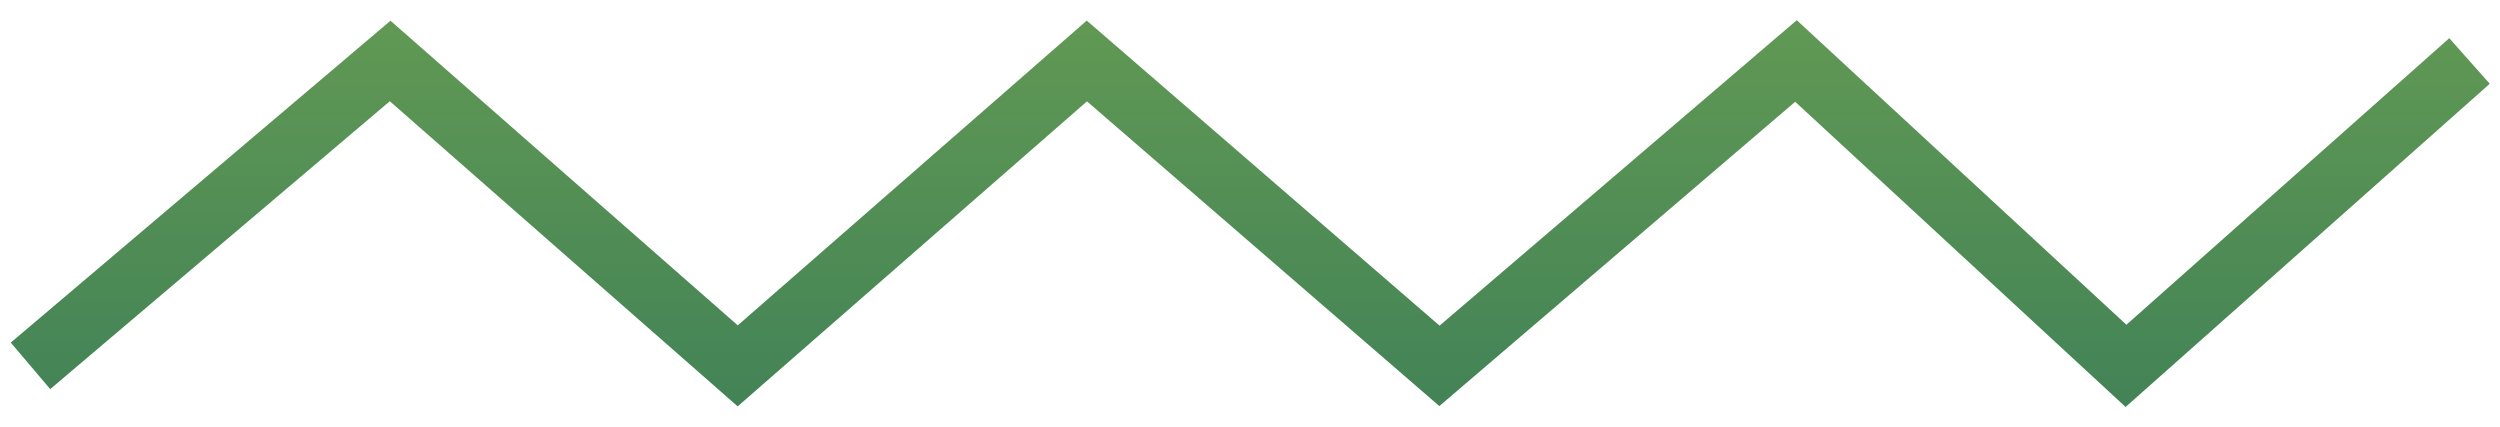 <svg width="82" height="14" xmlns="http://www.w3.org/2000/svg"><defs><linearGradient x1="50%" y1="-126.953%" x2="50%" y2="164.167%" id="a"><stop stop-color="#7CAC52" offset="0%"/><stop stop-color="#367A57" offset="100%"/></linearGradient></defs><path d="M0 172l11.797-10 11.4 10 11.452-10 11.565 10 11.694-10 10.825 10L80 162" transform="translate(1 -160)" stroke="url(#a)" stroke-width="2" fill="none"/></svg>